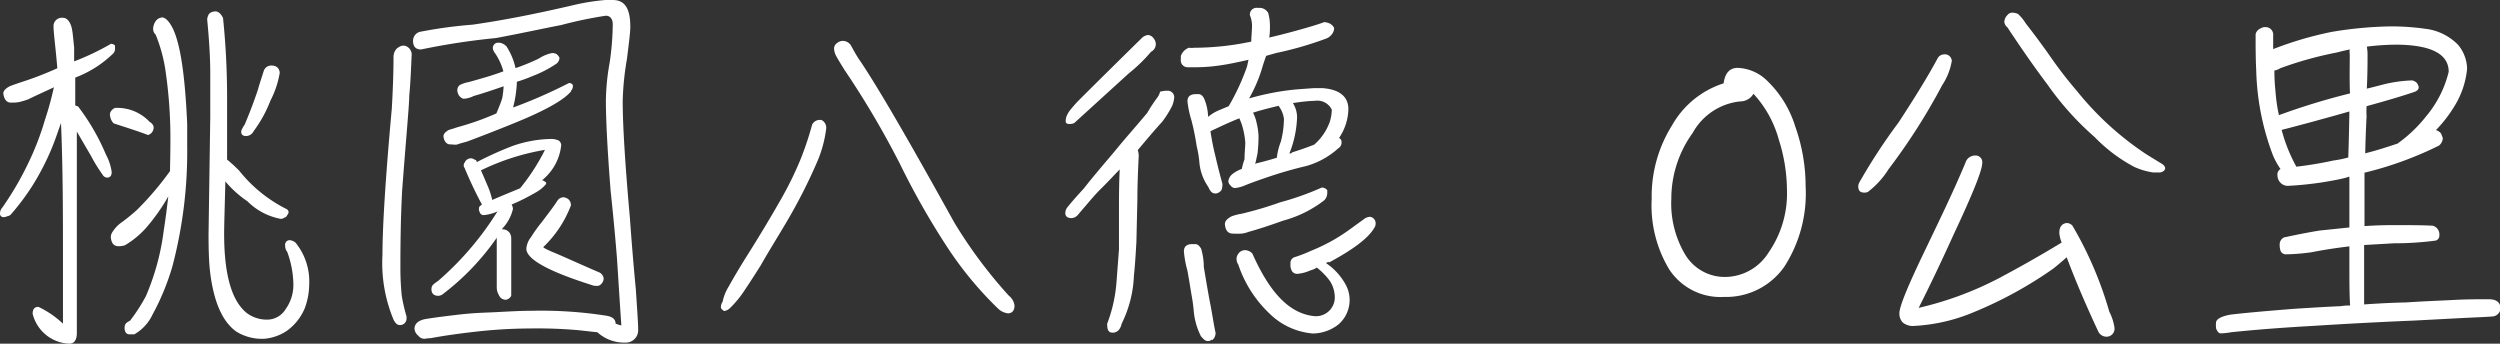 <svg id="圖層_1" data-name="圖層 1" xmlns="http://www.w3.org/2000/svg" viewBox="0 0 203.67 28"><rect x="0" y="0" width="203.67" height="28" fill="#333333" stroke="none"/><defs><style>.cls-1{isolation:isolate;}.cls-2{fill:#fff;}</style></defs><g id="桃園八德_0公里" data-name="桃園八德 0公里" class="cls-1"><g class="cls-1"><path class="cls-2" d="M8,20c0,7.12,0,11.71,0,13.81,0,.56-.22.87-.61.87A3.2,3.2,0,0,1,4.4,32.24c0-.36.14-.56.47-.56a7.64,7.64,0,0,1,2,1.37c0-1.45,0-3,0-4.62,0-4.11,0-8-.16-11.73-.23.64-.45,1.32-.73,2a20.42,20.42,0,0,1-1.6,3.11A19.49,19.49,0,0,1,2.6,24.18a.51.51,0,0,1-.25.11.79.79,0,0,1-.31.08.28.28,0,0,1-.3-.31.7.7,0,0,1,.19-.47A25.52,25.52,0,0,0,4,20.06a22.75,22.75,0,0,0,1.4-3.61,25.81,25.81,0,0,0,.73-2.66c-.76.36-1.46.67-2.13,1-.33.11-.56.17-.67.2a3.44,3.44,0,0,1-.7.05c-.36,0-.56-.28-.62-.75,0-.2.17-.4.54-.59.22-.09.47-.17.78-.28a27.63,27.63,0,0,0,3.08-1.18c-.06-.75-.14-1.51-.22-2.27-.06-.56-.09-.95-.09-1.2a.68.68,0,0,1,.76-.64c.31,0,.53.25.67.64s.17,1.12.25,1.76c0,.4,0,.76,0,1.15a20.86,20.86,0,0,0,3-1.43.46.46,0,0,1,.33.14c0,.06,0,.12,0,.2A.62.62,0,0,1,11,11,8.94,8.94,0,0,1,7.87,13c0,.73,0,1.49,0,2.27l.23.08a17.92,17.92,0,0,1,2.27,3.92,4.17,4.17,0,0,1,.47,1.43c0,.31-.14.45-.39.45a.47.47,0,0,1-.36-.25,13,13,0,0,1-.93-1.51L8,17.4ZM11,16.73a1.08,1.08,0,0,1-.3-.81.69.69,0,0,1,.42-.45h.3a3.6,3.6,0,0,1,2.52,1.15.62.62,0,0,1,.31.36.64.64,0,0,1-.45.7C13,17.37,12,17.06,11,16.73Zm4.62,1.76a38.12,38.12,0,0,0-.42-6.21,12.71,12.71,0,0,0-.78-2.78.63.63,0,0,1-.2-.53,1.09,1.09,0,0,1,.2-.56A.69.69,0,0,1,15,8.1a.77.77,0,0,1,.25.12c1,.81,1.52,3.66,1.74,8.54,0,.67,0,1.28,0,1.84a36.64,36.64,0,0,1-1.21,9.8,19.84,19.84,0,0,1-1.62,3.92,3.63,3.63,0,0,1-1.48,1.6h-.37c-.28,0-.42-.2-.42-.53s.14-.42.45-.59a14.57,14.57,0,0,0,1.29-2,19.84,19.84,0,0,0,1.45-5.34c.14-.9.26-1.82.37-2.78a15.75,15.75,0,0,1-1.85,2.61,7.33,7.33,0,0,1-1.68,1.37,1.71,1.71,0,0,1-.5.08c-.4,0-.59-.22-.65-.7a.73.73,0,0,1,.09-.39,2.74,2.74,0,0,1,.81-.87c.5-.36.89-.7,1.23-1a24.87,24.87,0,0,0,2.69-3.16C15.6,19.92,15.62,19.22,15.62,18.49Zm9.52,5.71c-.05.12-.14.2-.22.2a.49.49,0,0,1-.31.11,5.16,5.16,0,0,1-2.71-1.43,8.64,8.64,0,0,1-1.8-1.62C20.05,23.53,20,25,20,25.72c0,3.36.62,5.51,1.88,6.49a2.76,2.76,0,0,0,1.56.51A1.77,1.77,0,0,0,25,31.88a3.39,3.39,0,0,0,.64-2.08,8,8,0,0,0-.5-2.6.82.82,0,0,1-.17-.53.37.37,0,0,1,.42-.42.93.93,0,0,1,.42.19,5,5,0,0,1,1.12,3.42,5.7,5.7,0,0,1-.36,1.93,4.33,4.33,0,0,1-1.43,1.82,3.89,3.89,0,0,1-1.88.67A4,4,0,0,1,21,33.7c-1.18-.84-1.88-2.52-2.16-5-.08-.76-.11-1.74-.11-2.94l.14-9.55c0-1,0-2.19,0-3.53,0-1.18-.08-2.66-.25-4.4a.8.8,0,0,1,.08-.33c.06-.2.26-.31.54-.34s.5.2.67.53a63.38,63.38,0,0,1,.33,6.81c0,.84,0,2.35,0,4.56v.17l0,0a11.93,11.93,0,0,1,1,.92,11.47,11.47,0,0,0,3.84,3.11.29.29,0,0,1,.17.28A.39.39,0,0,1,25.14,24.2Zm-3.36-6.44c-.25,0-.39-.11-.39-.36a.63.63,0,0,1,.11-.28,1.3,1.3,0,0,1,.17-.28c.39-.92.76-1.88,1.09-2.88.14-.51.31-1,.48-1.54a.64.64,0,0,1,.62-.4c.42,0,.64.23.67.59a7.63,7.63,0,0,1-.76,2.27,10.43,10.43,0,0,1-1.37,2.49A.68.68,0,0,1,21.78,17.76Z" transform="translate(-1.74 -6.68)"/><path class="cls-2" d="M35.08,14.49c0,.75-.25,3.33-.58,7.73-.12,2.32-.14,4.42-.14,6.27a22.73,22.73,0,0,0,.11,2.29,13.78,13.78,0,0,0,.39,1.68v.17a.52.52,0,0,1-.56.53c-.2,0-.36-.16-.5-.44a12,12,0,0,1-.9-5.3q0-3.53.76-11.9c.08-1.4.14-2.82.14-4.28a1,1,0,0,1,.25-.59,1.22,1.22,0,0,1,.45-.25h.19a.75.75,0,0,1,.59.67C35.22,12.47,35.17,13.59,35.08,14.49Zm17.28,18.7c-.11-1.57-.22-3.39-.36-5.51-.12-1.49-.28-3.28-.51-5.41-.28-3.53-.39-6-.39-7.39a18.46,18.46,0,0,1,.31-3.11,22.56,22.56,0,0,0,.25-3.11c0-.44-.22-.7-.56-.7a33.6,33.6,0,0,0-3.64.76C46,9,44.24,9.39,42.14,9.78a57.22,57.22,0,0,0-6.1.93c-.42,0-.65-.23-.65-.7a.76.76,0,0,1,.53-.73,37.1,37.1,0,0,1,4.32-.59c2.52-.36,5.2-.89,8.12-1.57a17.62,17.62,0,0,1,2.71-.44h.59c1,0,1.43.72,1.43,2.18,0,.42-.11,1.32-.28,2.66a23.11,23.11,0,0,0-.34,3.39q0,2.94.59,9.57c.17,2.38.34,4.32.48,5.77.11,1.68.19,2.77.19,3.28a1,1,0,0,1-1,1.06,3.24,3.24,0,0,1-2.32-.84l-1.54-.17a38.48,38.48,0,0,0-4-.14,40.75,40.75,0,0,0-4.37.26c-1.4.16-2.61.33-3.67.53-.25,0-.42.05-.53.05a.62.62,0,0,1-.48-.25.79.79,0,0,1-.31-.56c0-.39.26-.64.79-.78.81-.14,1.73-.25,2.74-.37s1.85-.16,2.69-.19C43,32.07,44,32,45,32a34.42,34.42,0,0,1,6.14.4c.5.08.75.3.75.64A2,2,0,0,0,52.36,33.19ZM41,23.34c-.44-.82-.92-1.8-1.42-3-.06-.06-.06-.11-.06-.23a.31.31,0,0,1,.08-.19.55.55,0,0,1,.54-.34c.11,0,.22.09.36.14a.22.22,0,0,1,.08.17,27.61,27.61,0,0,1,2.92-1.32A9.94,9.94,0,0,1,46.7,18a1.58,1.58,0,0,1,.54.12.47.47,0,0,1,.22.39,4.19,4.19,0,0,1-1.37,2.69l-.2.19H46s.09.06.17.11.06.09.06.12l0,.05a2.87,2.87,0,0,1-.81.67c-.73.42-1.4.76-2,1a.83.83,0,0,1,.11.36,3.48,3.48,0,0,1-.81,1.54c-.05.06-.08.09-.08.12s0,0,.08,0a.73.73,0,0,1,.51.25.79.79,0,0,1,.16.5v4.15c0,.17,0,.31,0,.47s-.28.37-.45.37a.6.6,0,0,1-.56-.39,1.18,1.18,0,0,1-.17-.62V28.88c0-.78,0-1.65,0-2.55v-.28a20.31,20.31,0,0,1-4.39,4.59.66.66,0,0,1-.37.14c-.36,0-.56-.19-.56-.53s.17-.42.56-.7a24.74,24.74,0,0,0,4.82-5.65,3.29,3.29,0,0,1-1.09.3.34.34,0,0,1-.23-.05.38.38,0,0,1-.14-.23c-.05-.05-.05-.11-.05-.22a.29.29,0,0,1,.14-.28A.24.24,0,0,0,41,23.34Zm7.28-9.24q-.87,1.08-4.62,2.6c-1.37.56-2.66,1.06-3.86,1.51-.39.11-.64.17-.78.23s-.45,0-.65,0-.47-.22-.5-.67c0-.17.14-.33.42-.5l.73-.23a22.32,22.32,0,0,0,3.16-1.12c.22-.53.39-.95.48-1.26a8.38,8.38,0,0,0,.11-.95c-.81.28-1.63.56-2.44.79a2.08,2.08,0,0,1-.73.22h-.14A.75.75,0,0,1,39,14a.48.48,0,0,1,.25-.42,2.9,2.9,0,0,1,.7-.22c1-.28,2-.56,2.8-.87A5,5,0,0,0,42.06,11a.79.79,0,0,1-.17-.39.44.44,0,0,1,.36-.45l.2,0a1,1,0,0,1,.56.31,5.37,5.37,0,0,1,.73,1.76,17.36,17.36,0,0,0,1.9-.78A3,3,0,0,1,46.73,11a.84.84,0,0,1,.34.08.78.78,0,0,1,.25.31.62.62,0,0,1-.25.48,9.39,9.39,0,0,1-1.93,1,11.49,11.49,0,0,1-1.29.47,9.64,9.64,0,0,1-.31,2.1,40.43,40.43,0,0,0,4.56-2,.36.36,0,0,1,.31.17c0,.05,0,.11,0,.16A.59.59,0,0,1,48.24,14.1Zm-2.1,4.78a19.08,19.08,0,0,0-5.26,1.68c.22.48.39.9.56,1.29s.31.87.36,1.12c.9-.39,1.66-.7,2.27-.95A16.69,16.69,0,0,0,46.14,18.88Zm3.7,11c-3.53-1.12-5.26-2.1-5.26-2.94A1.71,1.71,0,0,1,45,26a11.53,11.53,0,0,1,.89-1.24c.54-.72,1-1.31,1.26-1.73a.6.6,0,0,1,.51-.28.82.82,0,0,1,.36.14.63.63,0,0,1,.23.53A9.2,9.2,0,0,1,46,26.81c0,.05.3.22,1,.5,1.23.53,2.4,1.07,3.58,1.57a.64.64,0,0,1,.34.48.61.61,0,0,1-.17.42.45.45,0,0,1-.42.19A1.12,1.12,0,0,1,49.84,29.86Z" transform="translate(-1.74 -6.68)"/><path class="cls-2" d="M68.35,19.78a43.72,43.72,0,0,1-2.63,5.15c-.73,1.23-1.43,2.35-2,3.36-.42.67-.87,1.37-1.34,2.07a8.45,8.45,0,0,1-1.15,1.4.86.86,0,0,1-.5.26c-.17-.12-.26-.2-.26-.31a.78.78,0,0,1,.14-.45A3.81,3.81,0,0,1,61.12,30c.37-.67.9-1.57,1.57-2.63.9-1.43,1.85-3,2.8-4.68A28,28,0,0,0,67,19.56a25.31,25.31,0,0,0,.9-2.72.7.7,0,0,1,.56-.39h.19a.7.7,0,0,1,.4.7A10,10,0,0,1,68.35,19.78Zm10.5,6.94a62.24,62.24,0,0,1-3.78-6.66,72.27,72.27,0,0,0-4.54-7.7c-.19-.31-.42-.67-.67-1.12a1.38,1.38,0,0,1-.17-.62.53.53,0,0,1,.23-.42.78.78,0,0,1,.47-.19.81.81,0,0,1,.65.33c.28.51.5.9.67,1.15,1.51,2.21,4.09,6.67,7.78,13.33a38.28,38.28,0,0,0,4.43,5.94,1.22,1.22,0,0,1,.47.81c0,.39-.17.61-.5.64a1.41,1.41,0,0,1-.81-.36A29.15,29.15,0,0,1,78.85,26.72Z" transform="translate(-1.74 -6.68)"/><path class="cls-2" d="M95.51,10.9a12.51,12.51,0,0,1-1.79,1.74L89.26,16.7a.88.88,0,0,1-.42.08c-.19,0-.28-.08-.28-.22A1.13,1.13,0,0,1,88.7,16a2,2,0,0,1,.28-.42c.23-.28.45-.53.68-.76S91.48,13,94.81,9.73a.91.91,0,0,1,.47-.2.65.65,0,0,1,.45.28.77.77,0,0,1,.17.53A.71.71,0,0,1,95.51,10.9Zm1.71,4.43a8.48,8.48,0,0,1-.79,1.26c-.56.61-1.23,1.4-2,2.32a1.46,1.46,0,0,1,.08.48c-.08,1.54-.11,2.71-.11,3.55l-.08,3.45c-.06,1.06-.12,2-.2,2.71a9.66,9.66,0,0,1-1,3.95c-.11.48-.36.73-.73.73s-.45-.25-.45-.73a12,12,0,0,0,.76-3.39L92.9,27l0-3c0-1.09,0-2.26.06-3.52-.51.53-1,1.06-1.54,1.59s-1.18,1.32-1.88,2.13a.71.71,0,0,1-.5.25q-.51,0-.51-.42a.76.76,0,0,1,.2-.5c.31-.39.76-.9,1.32-1.51.61-.79,1.45-1.77,2.49-3,.81-1,1.71-2,2.66-3.14A13.21,13.21,0,0,1,96,14.66a1.35,1.35,0,0,0,.25-.51,2.4,2.4,0,0,1,.65-.08.53.53,0,0,1,.5.56A2.11,2.11,0,0,1,97.22,15.33Zm3.13,2a19.36,19.36,0,0,0,.39,2c.23,1,.42,1.71.59,2.33,0,.39-.08.58-.22.64a.48.48,0,0,1-.37.14.46.46,0,0,1-.39-.22,1.37,1.37,0,0,1-.17-.31A4.09,4.09,0,0,1,99.46,20a9,9,0,0,0-.23-1.42,20.11,20.11,0,0,0-.42-2.08,8.34,8.34,0,0,1-.33-1.56c0-.37.19-.56.61-.59h.31c.17,0,.34.14.45.39a4,4,0,0,1,.31,1.46,3.53,3.53,0,0,1,.89-.54l.79-.33a18.55,18.55,0,0,0,1.48-3.19c.06-.2.08-.4.14-.59-.84.19-1.62.36-2.41.47a13.92,13.92,0,0,1-1.93.14H98.5a.56.56,0,0,1-.56-.64v-.28a1.13,1.13,0,0,1,.65-.67,2.08,2.08,0,0,0,.47,0,22.52,22.52,0,0,0,4.37-.45.71.71,0,0,0,.25-.06c0-.42.06-.87.06-1.31a2.27,2.27,0,0,0-.17-.82.54.54,0,0,1,.59-.61h.17a.81.81,0,0,1,.73.42,4,4,0,0,1,.14,1c0,.33,0,.67-.06,1,1.2-.28,2.44-.61,3.72-1,.28-.09.54-.17.76-.26a1.41,1.41,0,0,1,.5.14c.2.14.31.28.31.4a.88.88,0,0,1-.14.39,1.12,1.12,0,0,1-.45.39A28.33,28.33,0,0,1,105.7,11l-.81.23c-.14.39-.28.81-.39,1.2a12.15,12.15,0,0,1-1,2.27A21,21,0,0,1,107,14c.56-.06,1.14-.09,1.76-.14h.73c1.4.11,2.1.7,2.1,1.73a4.36,4.36,0,0,1-.76,2.33h0a.34.34,0,0,1,.2.33.53.53,0,0,1-.26.51,6.5,6.5,0,0,1-2.63,1.45,32.85,32.85,0,0,0-3.27.95c-.68.23-1.29.45-1.85.68a2.75,2.75,0,0,1-.67.16.48.48,0,0,1-.37-.22.52.52,0,0,1-.17-.31.86.86,0,0,1,.31-.59,2.7,2.7,0,0,1,.79-.44v0a5.3,5.3,0,0,1,.22-.79c0-.53.06-1,.06-1.37a6.43,6.43,0,0,0-.31-1.54l-.17-.42C102,16.59,101.14,17,100.35,17.37Zm.14,17a.59.59,0,0,1-.33.14.53.53,0,0,1-.42-.23.7.7,0,0,1-.23-.31A5.54,5.54,0,0,1,99,32.1a13.64,13.64,0,0,0-.19-1.4c-.12-.73-.23-1.43-.34-2a8.33,8.33,0,0,1-.28-1.54c0-.37.2-.56.59-.59h.36c.17,0,.31.14.45.36a5.15,5.15,0,0,1,.22,1.49c.2,1.2.37,2.21.54,3.08s.28,1.68.42,2.29A.75.75,0,0,1,100.49,34.4ZM109.62,23a9.44,9.44,0,0,1-3.33,1.65c-1,.36-1.93.67-2.83.92a2.28,2.28,0,0,1-.56.14,6.63,6.63,0,0,1-.73,0c-.39,0-.61-.28-.64-.78,0-.23.17-.42.53-.62a4.2,4.2,0,0,1,.84-.22,29.63,29.63,0,0,0,3.14-.93,22.73,22.73,0,0,0,3.38-1.2.54.54,0,0,1,.45.22c0,.06,0,.14,0,.23A.84.84,0,0,1,109.62,23Zm.36,5a2.24,2.24,0,0,1-.22.11,5,5,0,0,1,1.6,1.74,2.62,2.62,0,0,1-.59,3.27,3.44,3.44,0,0,1-2.07.73,5.7,5.7,0,0,1-3.53-1.62,9.74,9.74,0,0,1-2.55-4,.76.76,0,0,1-.14-.42.67.67,0,0,1,.14-.45.65.65,0,0,1,.56-.3.84.84,0,0,1,.59.28c1.4,3.16,3,4.87,5,5.09a1.53,1.53,0,0,0,1.71-1.62,2.46,2.46,0,0,0-.39-1.23,5.54,5.54,0,0,0-1.07-1.1,1.9,1.9,0,0,1-.53.23,3.24,3.24,0,0,1-1.06.28c-.31,0-.51-.2-.56-.62l0-.28a.49.49,0,0,1,.31-.45,10.83,10.83,0,0,0,1.37-.53,14.48,14.48,0,0,0,3.11-1.71l1.31-.95a1.11,1.11,0,0,1,.37-.11.53.53,0,0,1,.47.53.64.64,0,0,1-.14.42C113.2,26.08,112,27,110,28.07ZM104.05,20c.45-.11,1-.25,1.71-.47a5.4,5.4,0,0,1,.33-1.32,7.56,7.56,0,0,0,.25-1.85,2.24,2.24,0,0,0-.44-1.06c-.7.17-1.4.34-2.08.56a3.2,3.2,0,0,1,.31.9,5.36,5.36,0,0,1,.14,1,12.65,12.65,0,0,1-.08,1.42c-.09.4-.14.68-.2.87Zm2.91-.89c.53-.17,1.15-.37,1.85-.65a4.48,4.48,0,0,0,1.26-1.84,3.54,3.54,0,0,0,.17-1,1.3,1.3,0,0,0-1.35-.73,13.69,13.69,0,0,0-1.82.19,2.16,2.16,0,0,1,.34,1.15,8.67,8.67,0,0,1-.62,2.94A.18.18,0,0,0,107,19.11Z" transform="translate(-1.74 -6.68)"/><path class="cls-2" d="M147.11,28.4a5.78,5.78,0,0,1-4.9,2.47,5,5,0,0,1-4.48-2.24,10.09,10.09,0,0,1-1.43-5.74,10.89,10.89,0,0,1,1.66-6,7.4,7.4,0,0,1,4.2-3.42c.11-.84.5-1.26,1.14-1.26a3.61,3.61,0,0,1,2.27.92A8.73,8.73,0,0,1,148,17a14.55,14.55,0,0,1,.84,4.84A11,11,0,0,1,147.11,28.4Zm-.45-10.33a9,9,0,0,0-2.07-3.75,1.23,1.23,0,0,1-1.06.62,5,5,0,0,0-3.89,2.57,9.13,9.13,0,0,0-1.74,5.35A8.14,8.14,0,0,0,139,27.37a3.76,3.76,0,0,0,3.42,1.87,4.21,4.21,0,0,0,3.41-2,8.42,8.42,0,0,0,1.49-5.1A13.72,13.72,0,0,0,146.66,18.07Z" transform="translate(-1.74 -6.68)"/><path class="cls-2" d="M160.75,11.63a5.11,5.11,0,0,1-.79,2,49.79,49.79,0,0,1-4.36,6.83,7,7,0,0,1-1.68,1.85.59.59,0,0,1-.31.06c-.34,0-.48-.17-.48-.51a.7.7,0,0,1,.11-.36,46.59,46.59,0,0,1,3.17-4.84c1.34-2.05,2.41-3.78,3.19-5.24a.62.62,0,0,1,.5-.31A.57.57,0,0,1,160.75,11.63Zm8.76,14c0-.45.2-.73.59-.78a.62.62,0,0,1,.48.22,30.11,30.11,0,0,1,3,7,4.13,4.13,0,0,1,.42,1.29.65.65,0,0,1-.67.75.75.75,0,0,1-.67-.47c-.93-2-1.77-3.92-2.55-6-.34.3-.7.61-1.09.92a33,33,0,0,1-6.5,3.56,14.45,14.45,0,0,1-5,1.12,1.34,1.34,0,0,1-.76-.28,1.05,1.05,0,0,1-.28-.76c0-.53.65-2.13,1.94-4.82s2.46-5.09,3.44-7.44a.82.82,0,0,1,.81-.59.54.54,0,0,1,.56.61c0,.59-.78,2.52-2.32,5.8-.95,2.1-1.91,4.12-2.86,6a27.31,27.31,0,0,0,6.47-2.38q2.61-1.38,5.18-2.94A2.56,2.56,0,0,1,169.51,25.66Zm8.62-5.26c0,.19-.16.3-.39.36h-.58a5.66,5.66,0,0,1-1.54-.45,12.85,12.85,0,0,1-3.23-2.43,23.79,23.79,0,0,1-3.83-4.26q-1.51-2-3.28-4.68a.68.68,0,0,1-.25-.42.81.81,0,0,1,.25-.58.5.5,0,0,1,.42-.2,1.14,1.14,0,0,1,.45.11,3.87,3.87,0,0,1,.64.79c.59.75,1.24,1.62,1.91,2.57a34.3,34.3,0,0,0,2.24,2.91,24.81,24.81,0,0,0,5.66,5.16l1.09.67C178,20.09,178.13,20.23,178.13,20.4Z" transform="translate(-1.74 -6.68)"/><path class="cls-2" d="M186.9,19.3a20.85,20.85,0,0,1-1.35-6.88c-.05-1-.05-1.94-.05-2.94.05-.28.28-.48.67-.59h.2a.62.62,0,0,1,.56.7v1.09a28.77,28.77,0,0,1,4.76-1.4,31.45,31.45,0,0,1,4.84-.45,19.71,19.71,0,0,1,2.83.2A4.42,4.42,0,0,1,202,10.34a3.13,3.13,0,0,1,.73,1.94,7.06,7.06,0,0,1-1,3,10.93,10.93,0,0,1-1.54,2,.8.8,0,0,1,.42.28c.06.14.09.25.14.34a.82.82,0,0,1-.31.64,28.89,28.89,0,0,1-6.07,2.21c0,.53,0,1,0,1.35v3c.87-.06,1.65-.08,2.35-.08,1.29,0,2.38,0,3.22.05a.73.73,0,0,1,.53.76.42.42,0,0,1-.3.45,25.36,25.36,0,0,1-3.39.22l-2.44.14v1.54c0,1.12,0,2.18,0,3.3,1.18-.08,2.33-.14,3.39-.16,1.34-.09,2.63-.14,3.86-.2,1-.06,2-.06,2.92-.06.58,0,.89.23.95.68a.72.72,0,0,1-.62.72c-.84.06-1.76.09-2.71.14l-3.79.2q-3.9.16-8,.42c-2.49.14-4.78.31-6.85.53a5.8,5.8,0,0,1-.82.09c-.17,0-.28-.14-.39-.4a2.39,2.39,0,0,1,0-.53c.06-.25.42-.45,1.12-.59,1.29-.16,3-.3,5.07-.47,1.37-.09,2.69-.17,4-.23a3.69,3.69,0,0,1,.73-.05c-.06-.87-.06-2-.06-3.42v-1.4c-.9.11-1.93.25-3.08.48a16.83,16.83,0,0,1-2.13.17.46.46,0,0,1-.28-.12c-.14-.11-.19-.36-.19-.7a.63.63,0,0,1,.36-.56c.9-.19,1.85-.39,2.91-.56l2.41-.25c0-1.31,0-2.55,0-3.72v-.42a8.31,8.31,0,0,1-1,.25,27.18,27.18,0,0,1-4,.5.81.81,0,0,1-.61-.25.85.85,0,0,1-.25-.61.51.51,0,0,1,.25-.51A5.91,5.91,0,0,1,186.9,19.3Zm6.27-8.2a1.37,1.37,0,0,1,0-.39v0c-.4.08-.76.17-1.07.25a29.58,29.58,0,0,0-4.62,1.29,1,1,0,0,1-.45.17,16.32,16.32,0,0,0,.09,1.71,13.19,13.19,0,0,0,.28,1.93,55.55,55.55,0,0,1,5.79-1.77C193.14,13.28,193.17,12.22,193.17,11.1Zm0,4.65c-.95.28-2,.56-3,.84-1.24.33-2.08.56-2.55.67a13,13,0,0,0,1.2,3c.95-.11,2-.28,3-.5a9.56,9.56,0,0,0,1.23-.25C193.09,18.32,193.12,17.06,193.14,15.75Zm4,2.55a11.38,11.38,0,0,0,2.21-2.13,8.91,8.91,0,0,0,1.85-3.64c0-1.43-1.38-2.16-4.09-2.21a19.42,19.42,0,0,0-2.58.16,3.35,3.35,0,0,1,.06.59c0,.67,0,1.6-.06,2.83.48-.11,1-.25,1.43-.36a11.27,11.27,0,0,1,2.27-.31.79.79,0,0,1,.36.19.8.8,0,0,1,.17.37c0,.17-.14.31-.39.39-1,.34-2.33.73-3.86,1.15a7.86,7.86,0,0,0,0,.84c-.06,1.12-.09,2.15-.11,3,1-.25,1.84-.53,2.68-.81A.26.26,0,0,1,197.15,18.3Z" transform="translate(-1.74 -6.68)"/></g></g></svg>